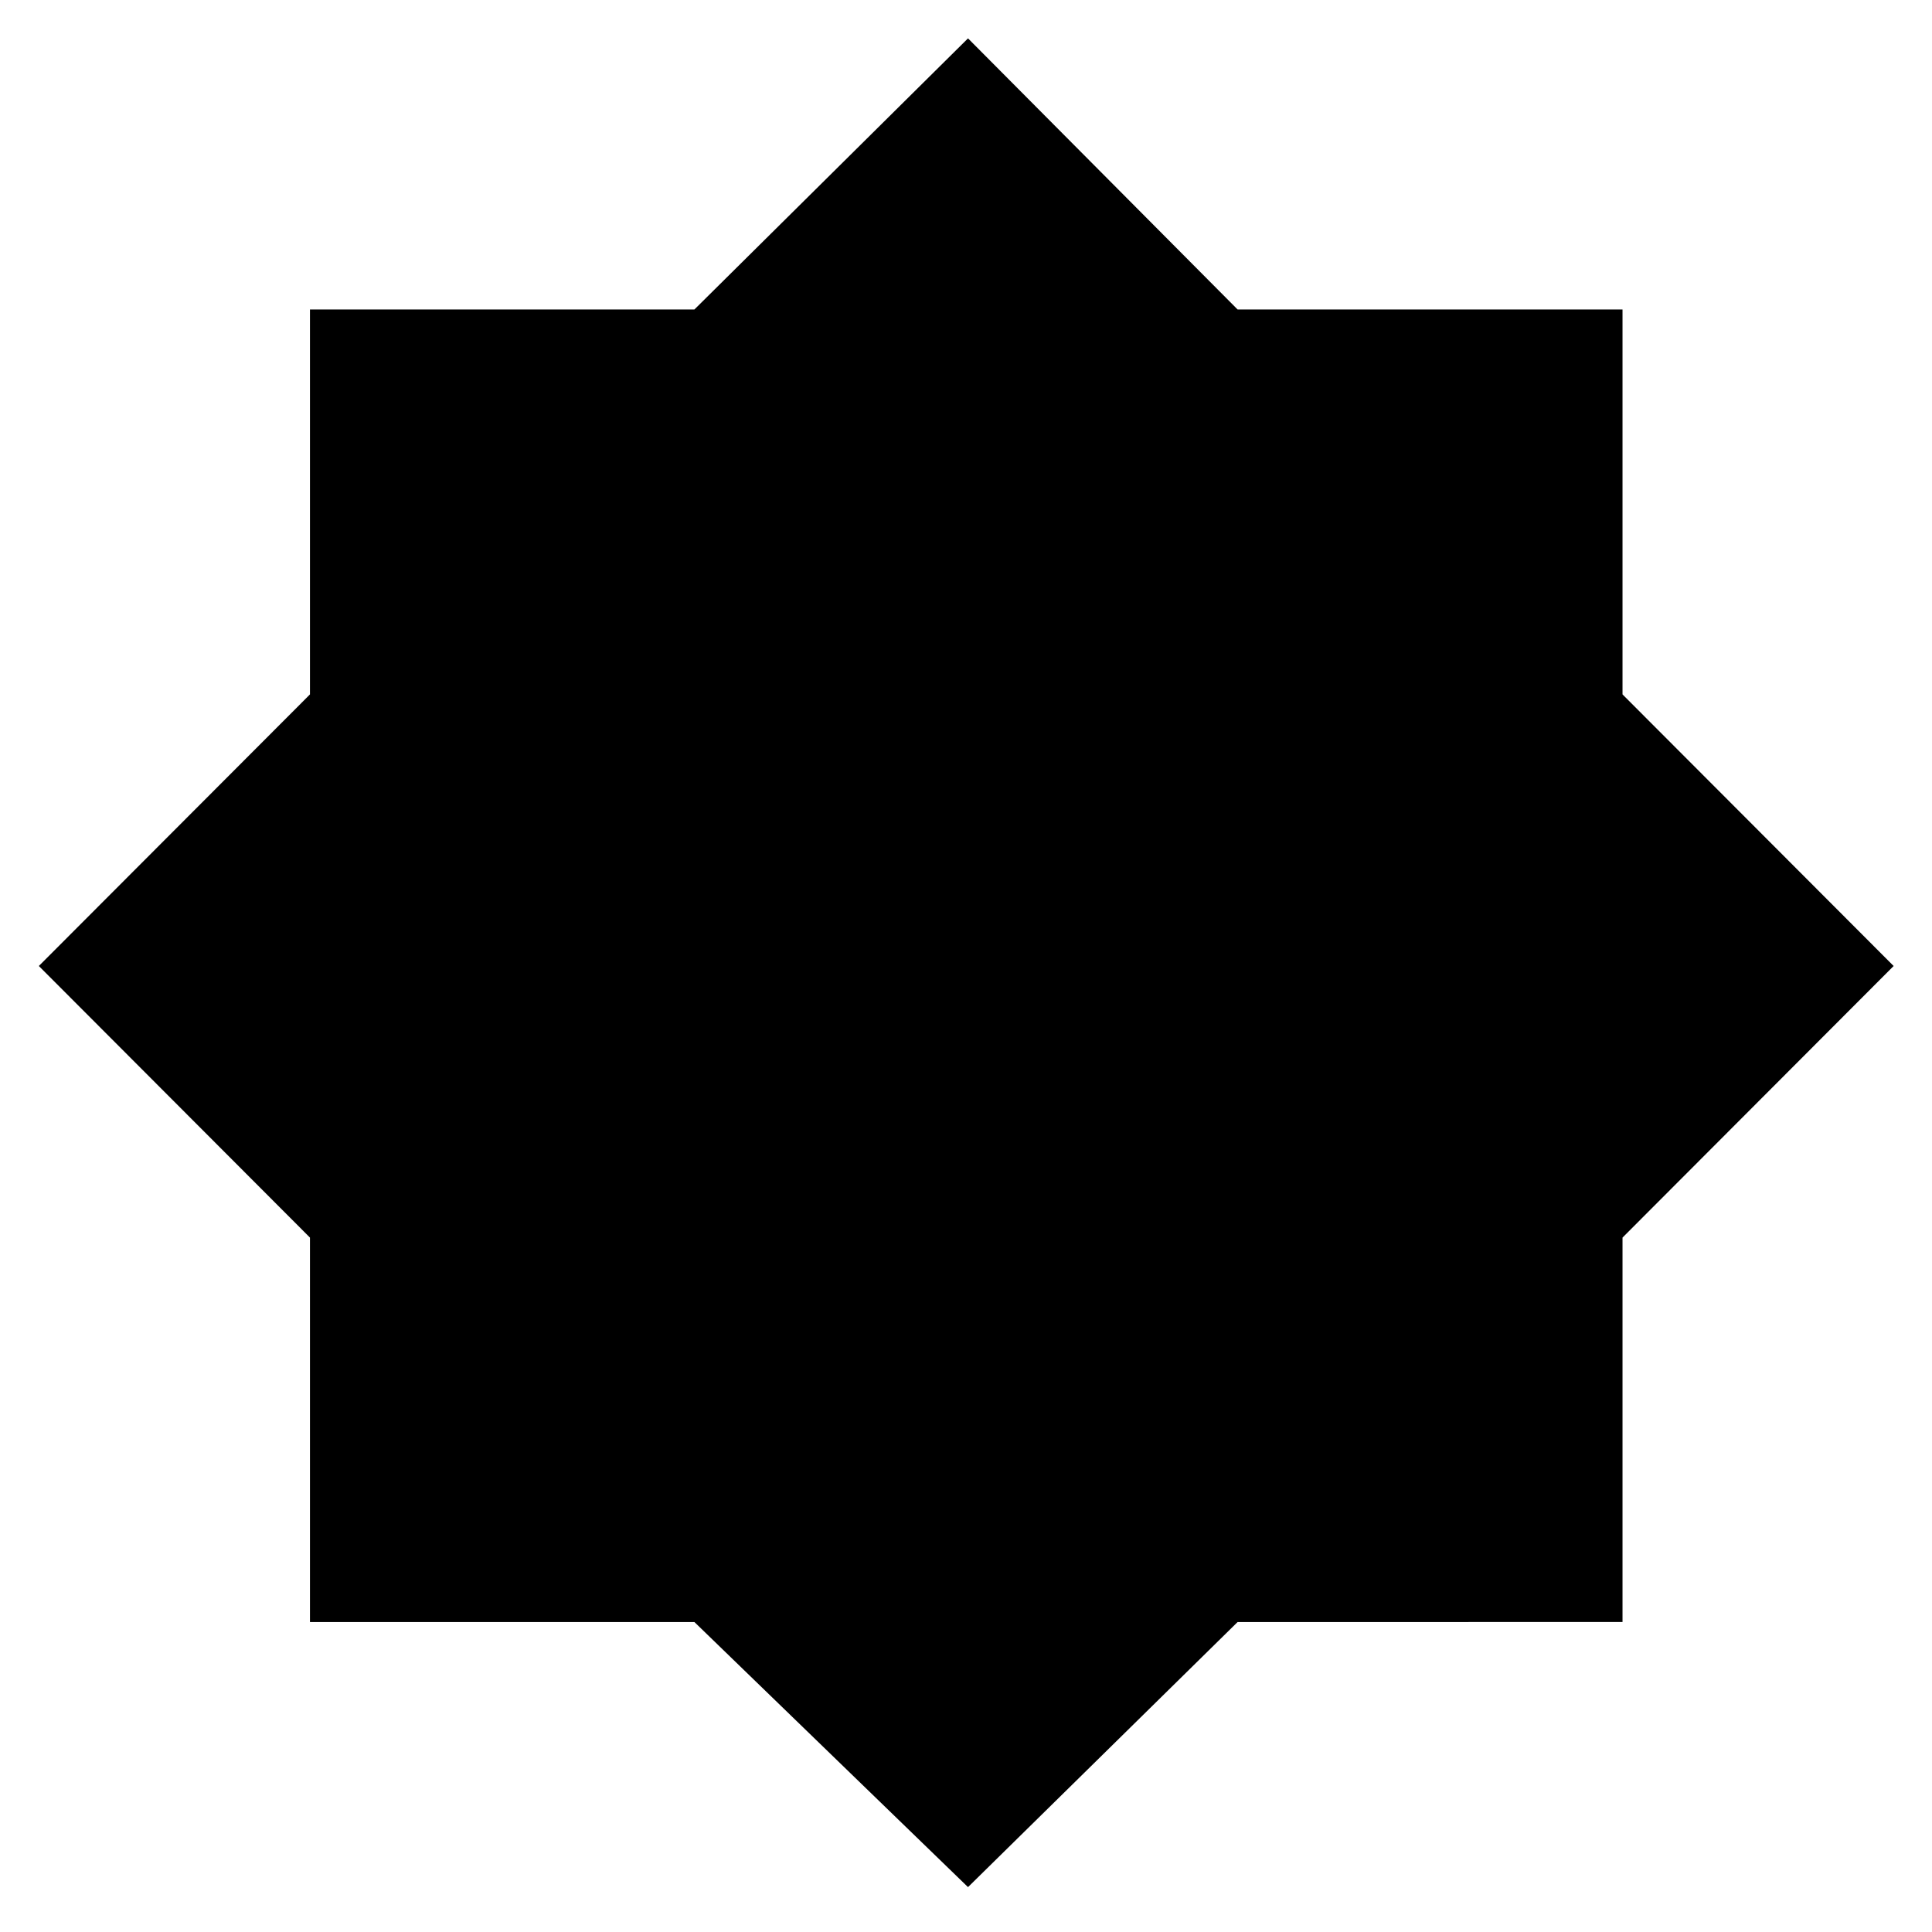 <svg xmlns="http://www.w3.org/2000/svg" width="48" height="48" viewBox="0 -960 960 960"><path d="M481-22.304 345.043-154.022H154.022v-191.021L19.304-480l134.718-134.957v-191.261h191.021L481-940.935l133.957 134.717h191.261v191.261L940.935-480 806.218-345.043v191.021H614.957L481-22.304Z"/></svg>